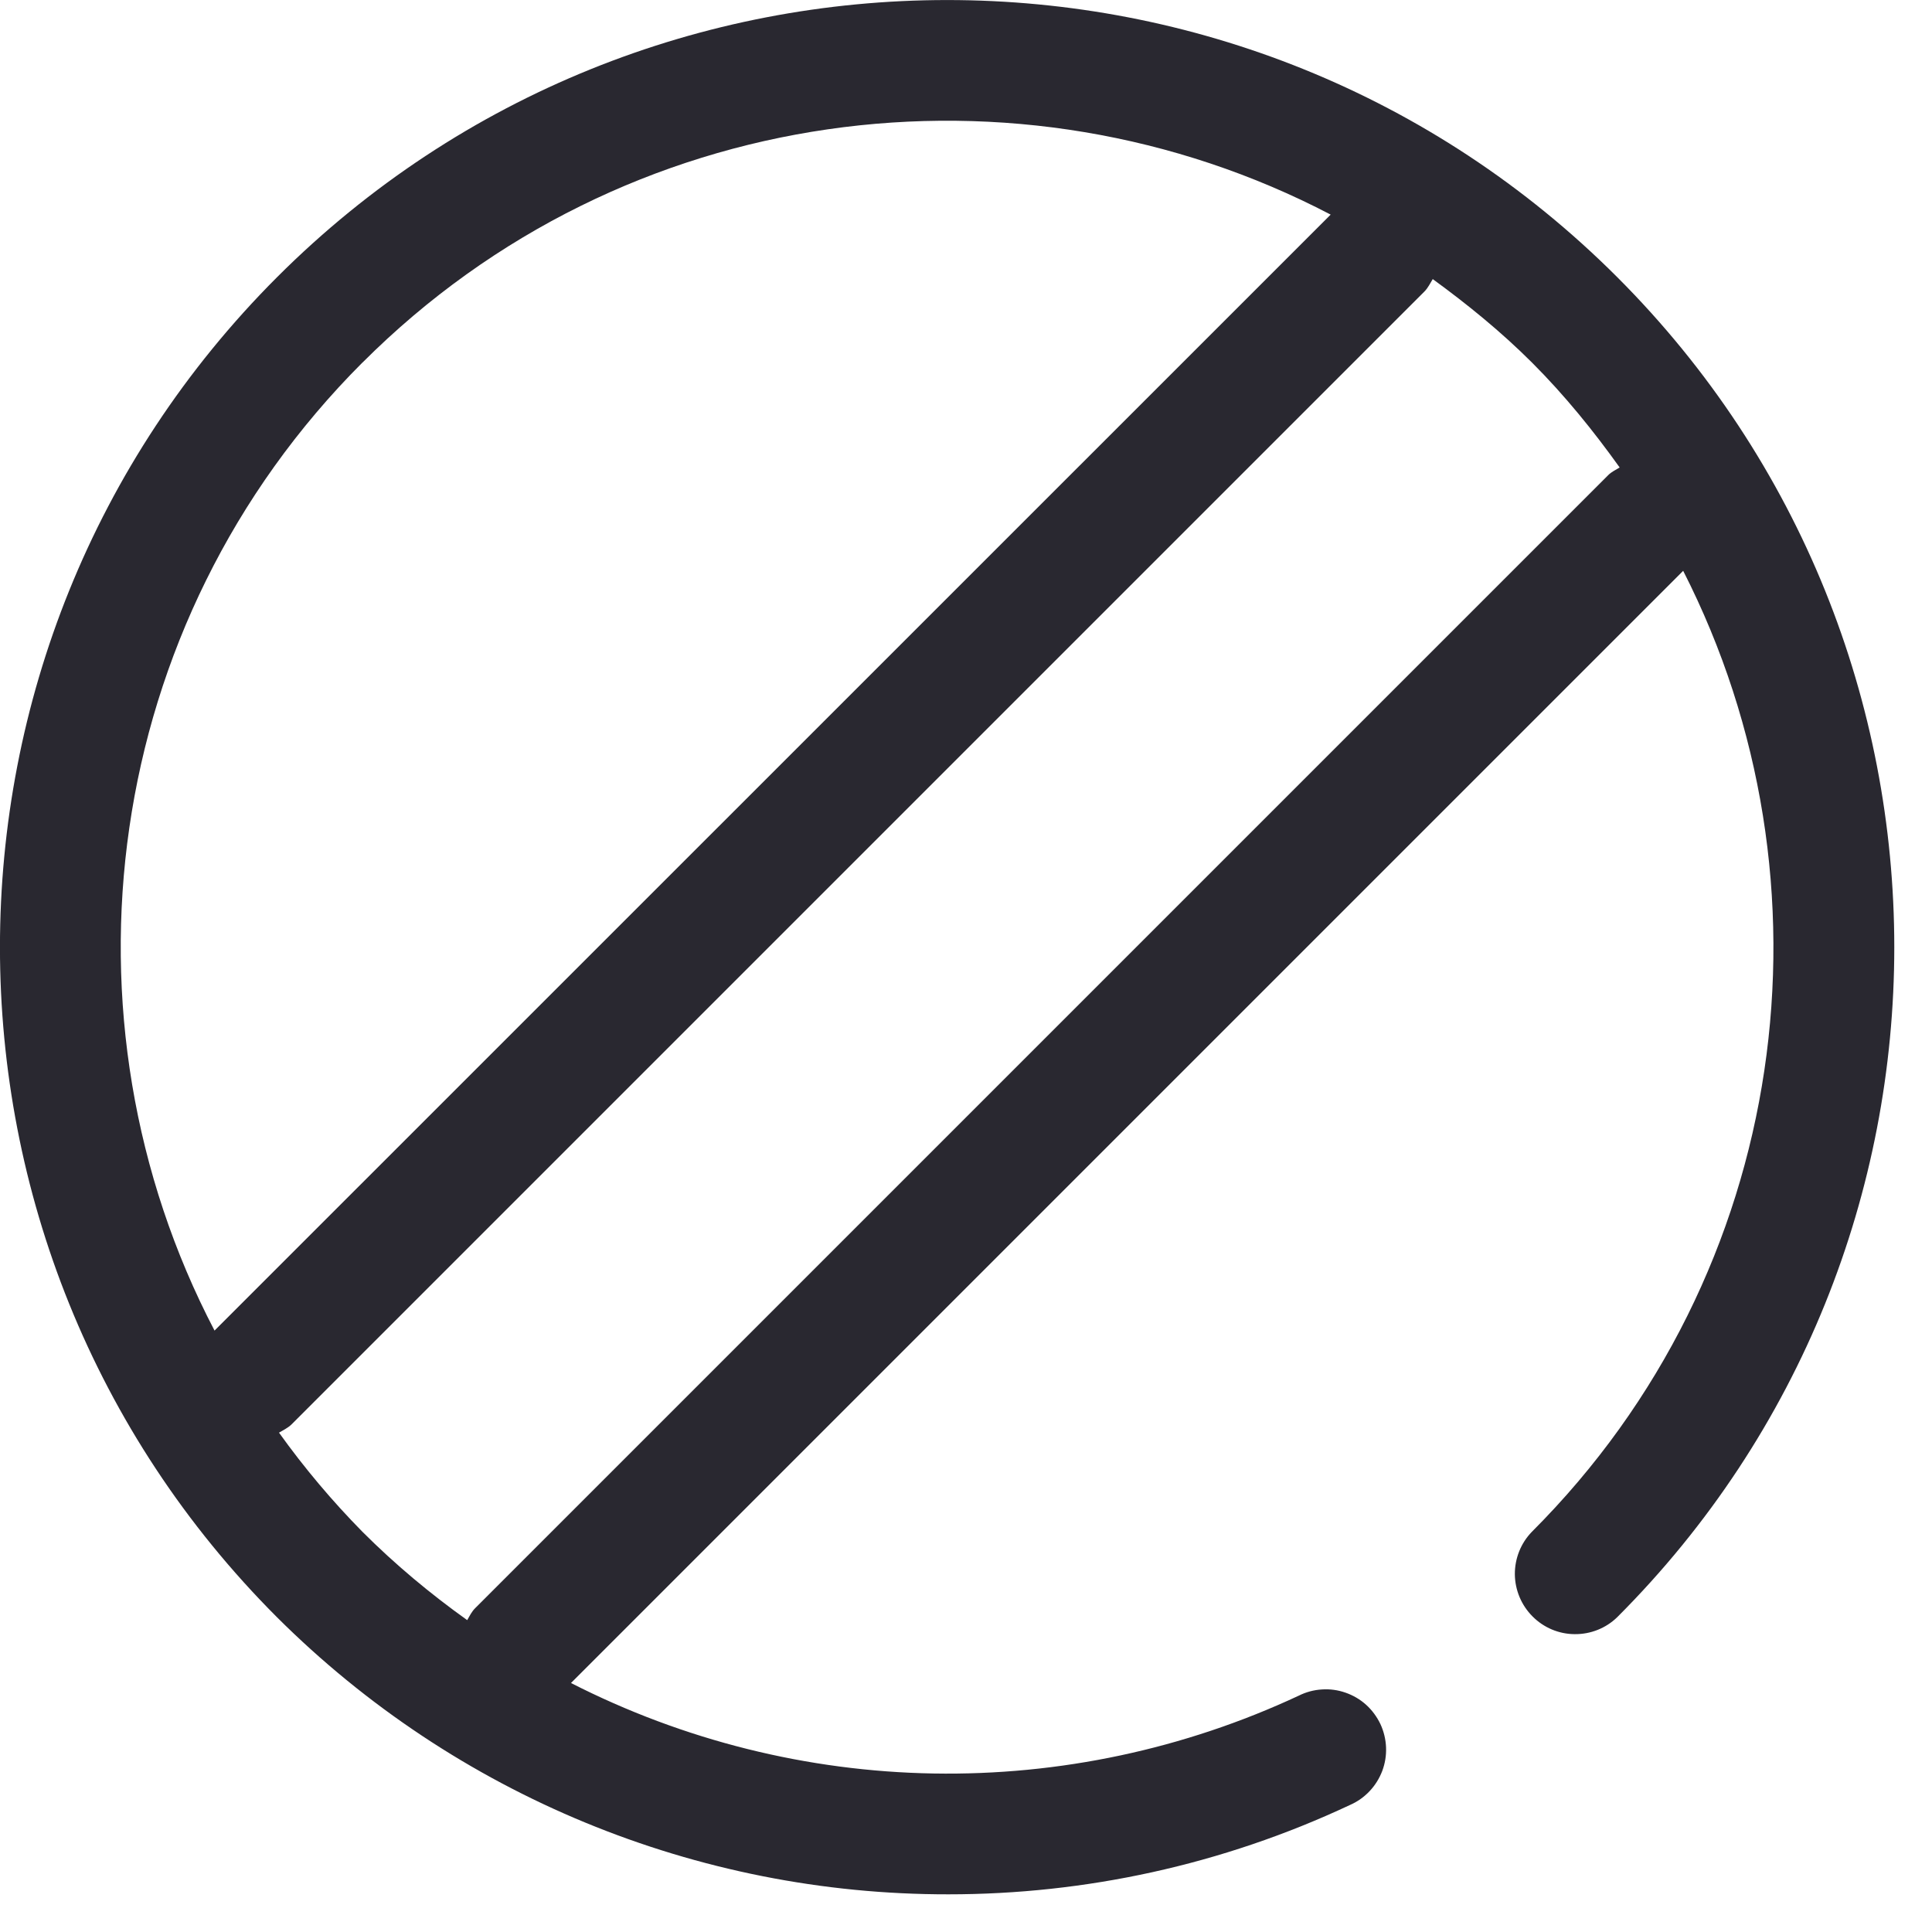 <svg width="24" height="24" viewBox="0 0 24 24" fill="none" xmlns="http://www.w3.org/2000/svg">
<g clip-path="url(#clip0)">
<path d="M19.976 5.904L5.904 19.976C5.859 20.02 5.834 20.074 5.804 20.126C5.346 19.799 4.91 19.436 4.503 19.029C4.126 18.646 3.779 18.234 3.466 17.797C3.519 17.765 3.576 17.739 3.621 17.695L17.694 3.622C17.74 3.576 17.766 3.519 17.798 3.467C18.226 3.779 18.643 4.117 19.03 4.503C19.439 4.912 19.795 5.353 20.12 5.807C20.071 5.838 20.018 5.861 19.977 5.903L19.976 5.904ZM4.504 4.503C7.754 1.253 12.656 0.641 16.53 2.666L2.665 16.529C0.641 12.655 1.254 7.753 4.503 4.503H4.504ZM20.09 3.443C15.5 -1.147 8.033 -1.147 3.442 3.443C-1.148 8.033 -1.148 15.5 3.442 20.091C5.656 22.298 8.656 23.536 11.782 23.532C13.475 23.532 15.178 23.169 16.77 22.422C16.862 22.382 16.944 22.324 17.013 22.251C17.082 22.178 17.135 22.093 17.171 21.999C17.206 21.905 17.222 21.806 17.218 21.706C17.214 21.606 17.19 21.508 17.148 21.417C17.105 21.327 17.045 21.245 16.971 21.178C16.897 21.111 16.81 21.06 16.715 21.027C16.621 20.994 16.521 20.98 16.421 20.987C16.321 20.993 16.224 21.019 16.134 21.064C14.714 21.727 13.162 22.058 11.595 22.031C10.029 22.004 8.489 21.619 7.093 20.907L20.909 7.091C22.878 10.951 22.255 15.804 19.029 19.029C18.892 19.17 18.817 19.36 18.818 19.556C18.82 19.753 18.899 19.941 19.038 20.08C19.177 20.22 19.365 20.299 19.561 20.3C19.758 20.302 19.948 20.227 20.089 20.09C24.679 15.5 24.679 8.033 20.089 3.442" fill="#292830"/>
</g>
<defs>
<clipPath id="clip0">
<rect width="24" height="24" fill="white"/>
</clipPath>
</defs>
</svg>

